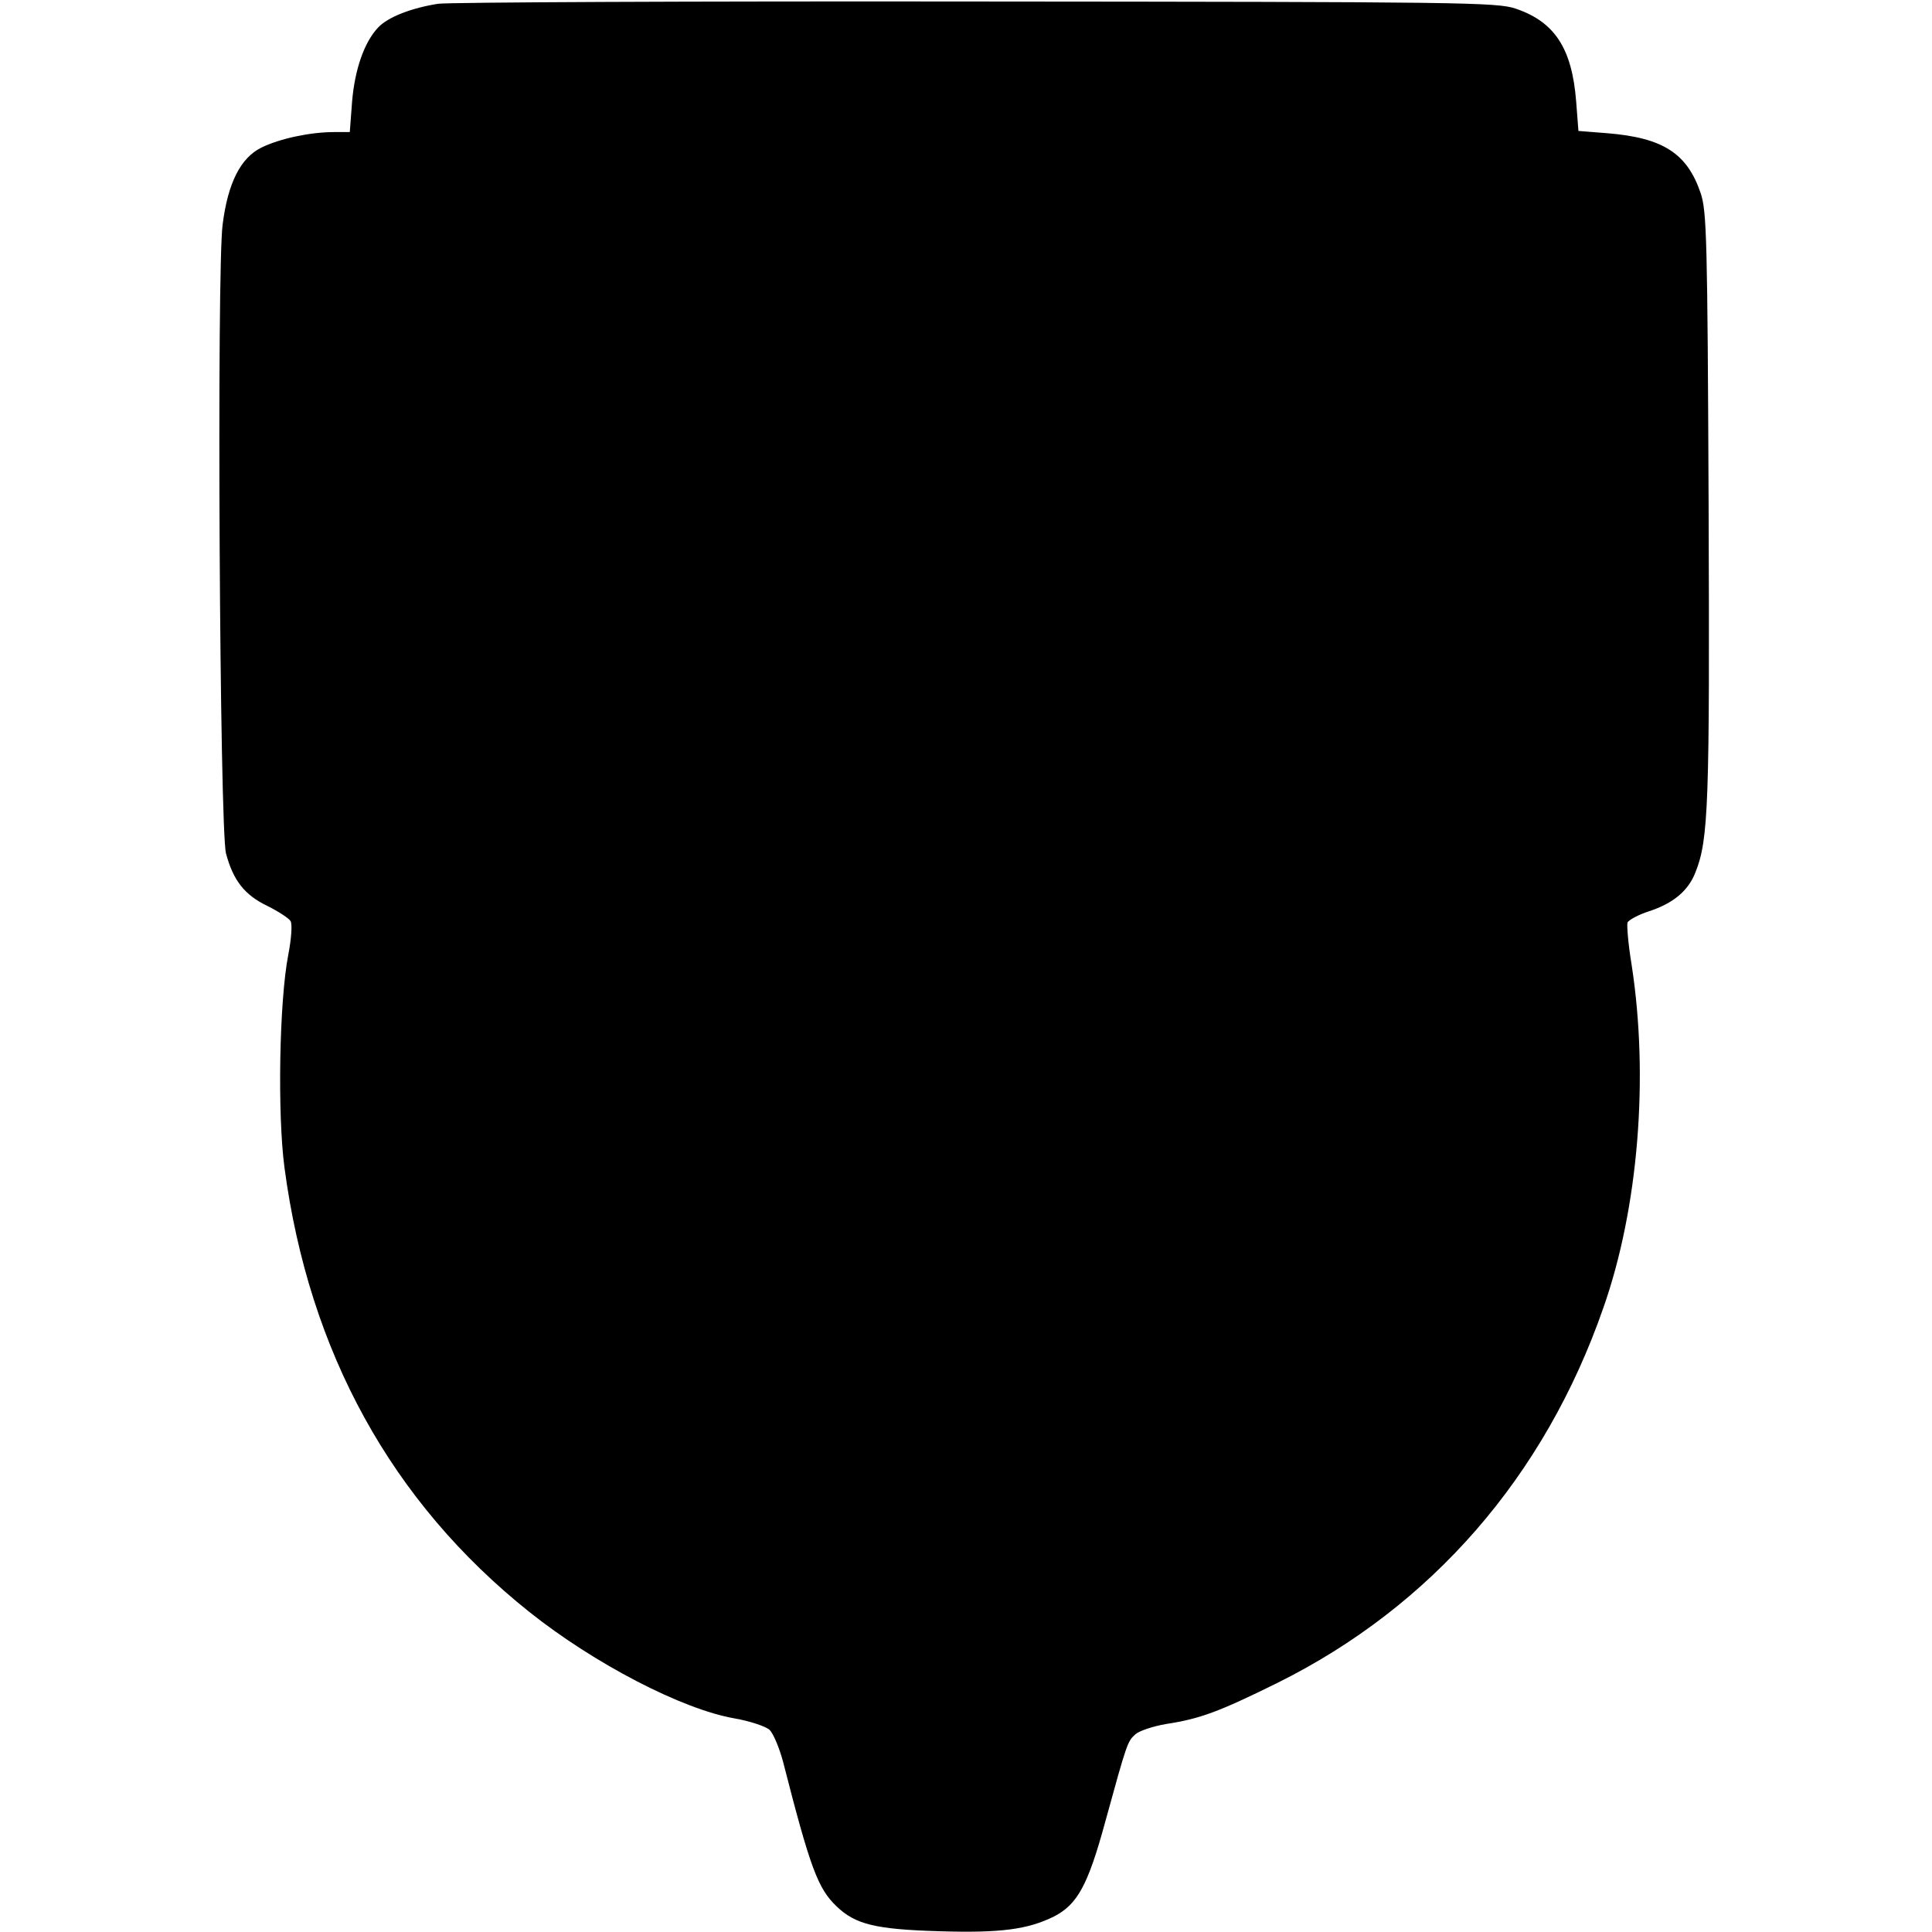 <?xml version="1.0" standalone="no"?>
<!DOCTYPE svg PUBLIC "-//W3C//DTD SVG 20010904//EN"
 "http://www.w3.org/TR/2001/REC-SVG-20010904/DTD/svg10.dtd">
<svg version="1.0" xmlns="http://www.w3.org/2000/svg"
 width="512pt" height="512pt" viewBox="0 0 512 512"
 preserveAspectRatio="xMidYMid meet">
<g transform="translate(0,512) scale(0.1,-0.1)"
fill="#000000" stroke="none">
<path d="M1161 5110 c-70 -11 -133 -35 -159 -63 -37 -39 -62 -112 -69 -197
l-6 -80 -42 0 c-62 0 -143 -17 -192 -41 -55 -27 -89 -93 -103 -204 -16 -119
-8 -1604 9 -1667 19 -71 49 -110 110 -139 30 -15 57 -33 61 -40 5 -8 2 -48 -6
-89 -24 -123 -29 -424 -10 -565 65 -488 284 -886 649 -1177 172 -137 405 -258
544 -282 40 -7 82 -21 92 -30 10 -9 26 -47 36 -84 73 -286 93 -337 142 -384
50 -48 103 -61 273 -66 163 -5 234 5 303 39 62 32 90 82 136 251 58 211 59
213 80 232 10 9 46 21 80 27 92 14 142 33 296 109 409 203 709 548 864 994 93
264 121 611 75 909 -9 54 -13 104 -11 112 3 7 29 21 57 30 64 21 104 54 123
103 35 87 38 181 35 972 -3 708 -5 780 -21 828 -36 106 -100 147 -248 159
l-76 6 -6 78 c-11 141 -57 211 -160 246 -49 17 -141 18 -1427 19 -756 1 -1399
-2 -1429 -6z"/>
</g>
</svg>
